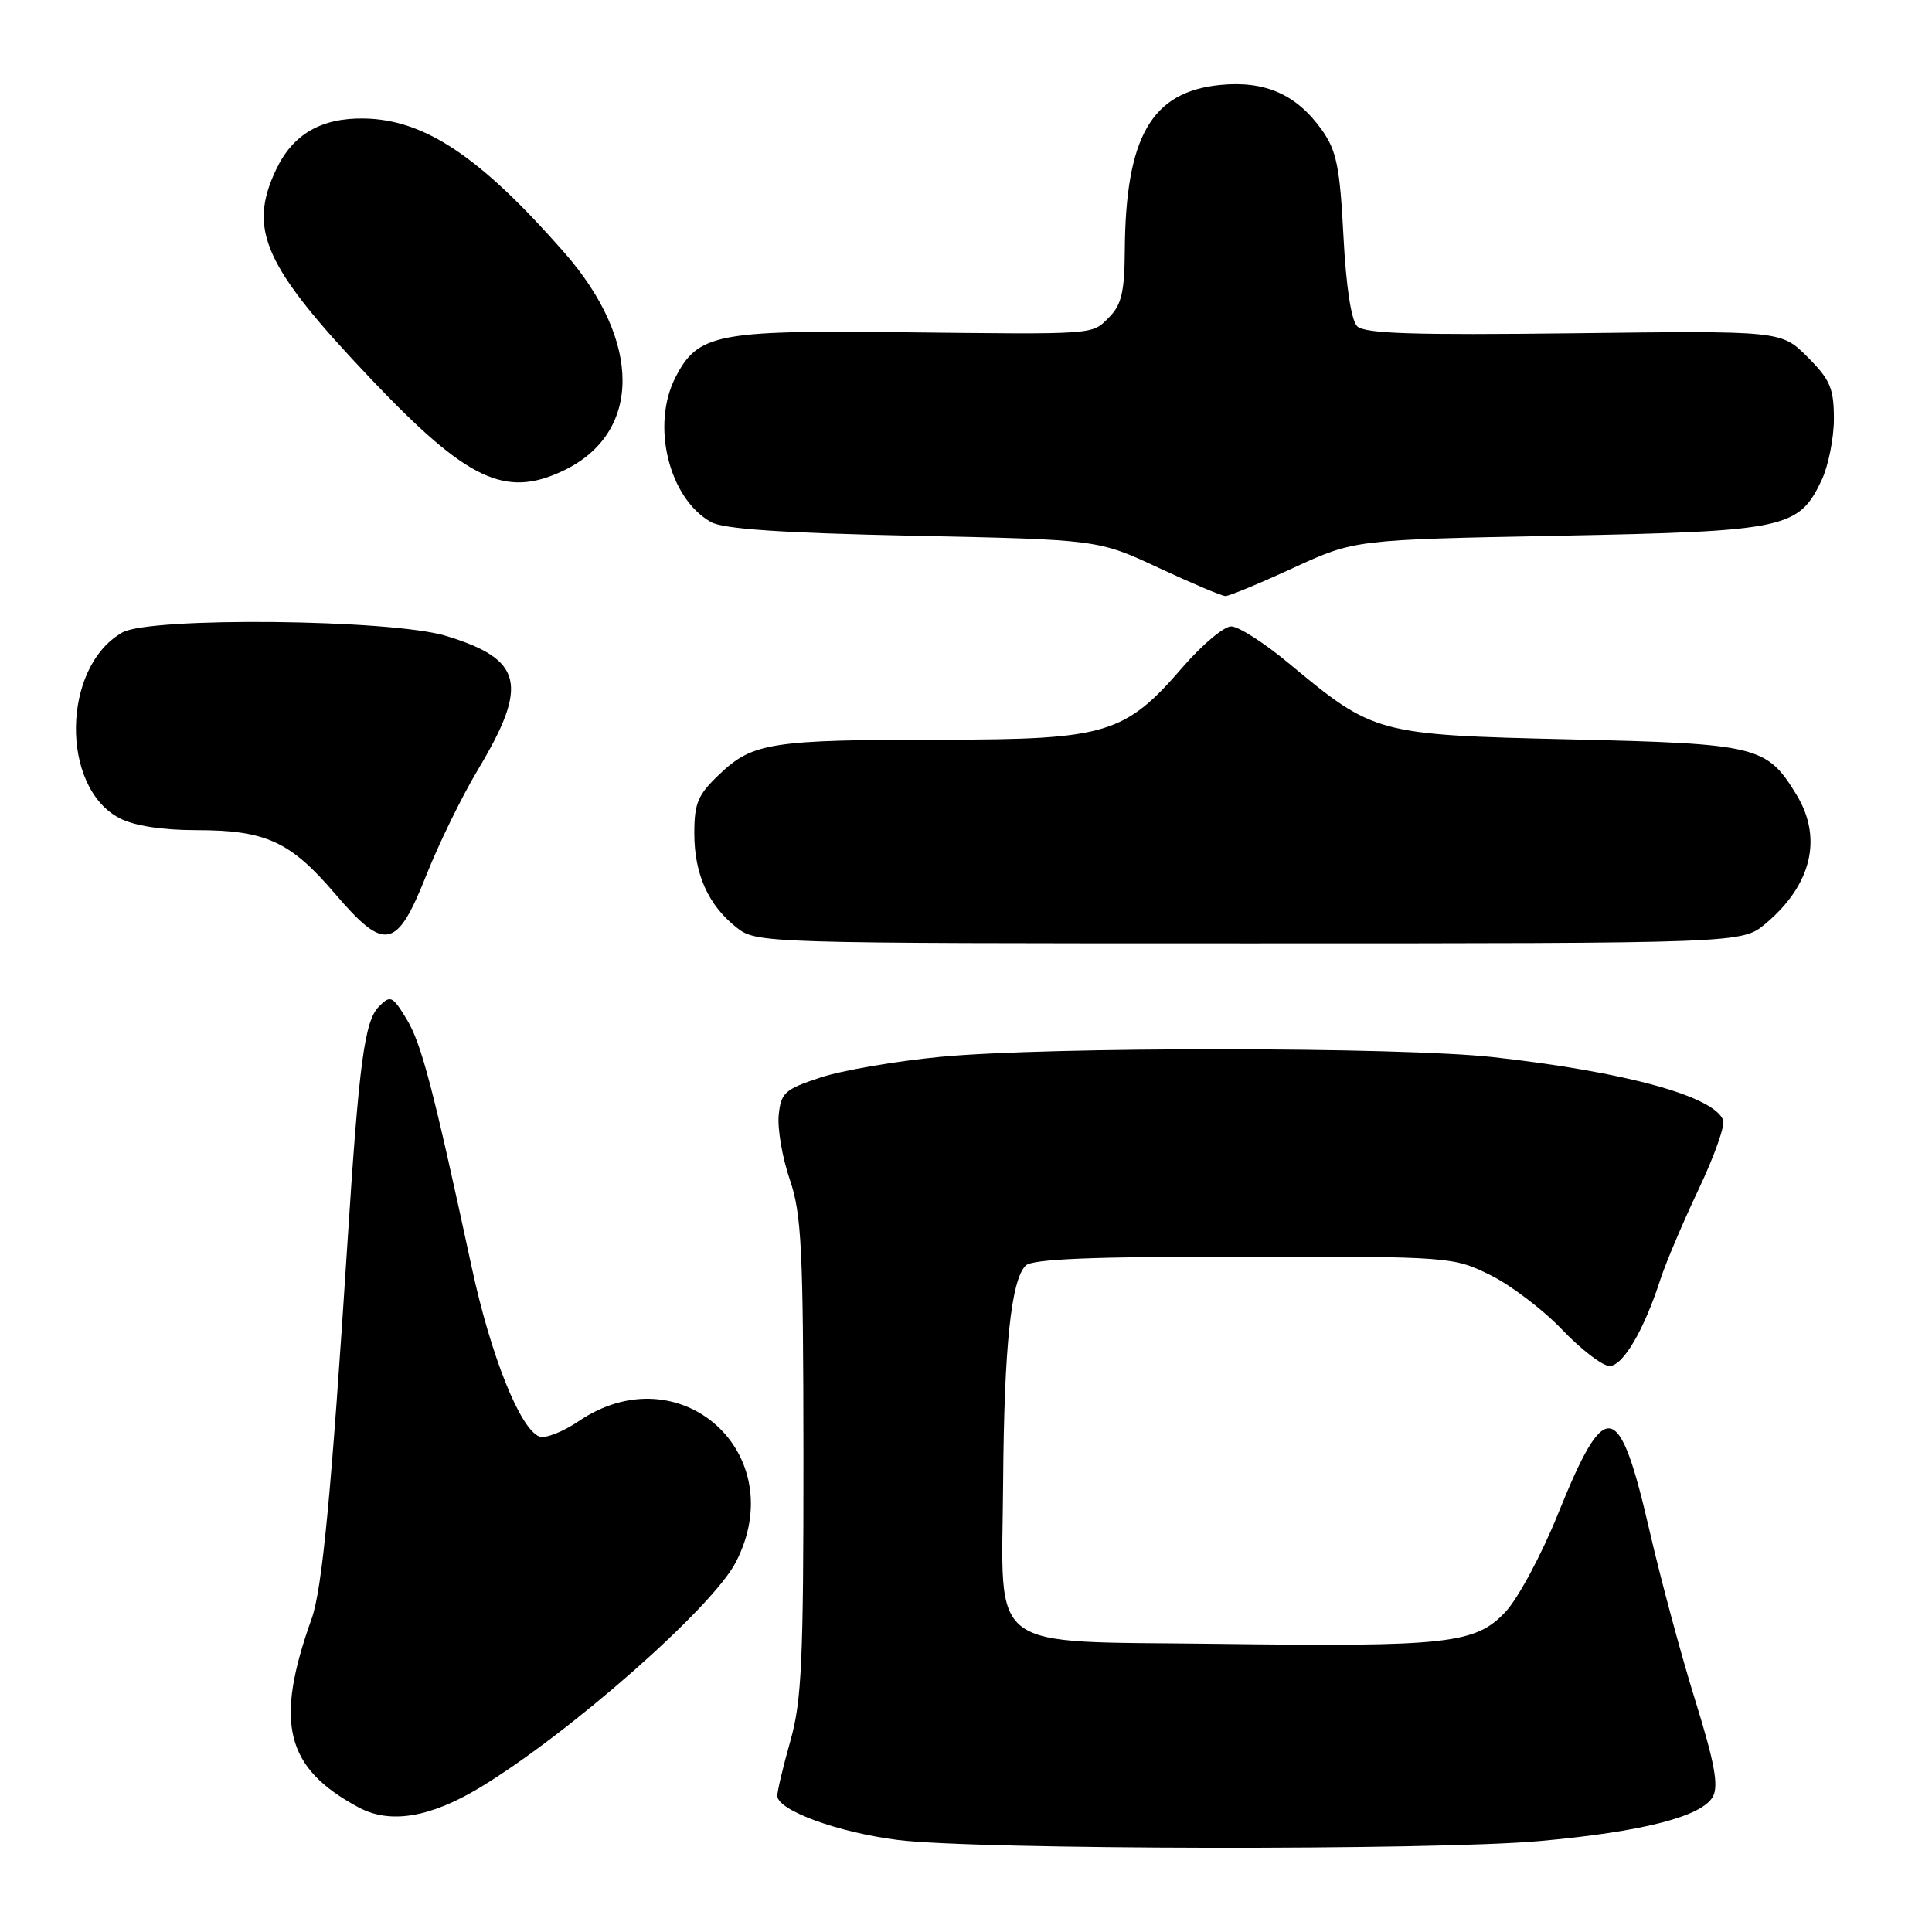 <?xml version="1.0" encoding="UTF-8" standalone="no"?>
<!DOCTYPE svg PUBLIC "-//W3C//DTD SVG 1.1//EN" "http://www.w3.org/Graphics/SVG/1.1/DTD/svg11.dtd" >
<svg xmlns="http://www.w3.org/2000/svg" xmlns:xlink="http://www.w3.org/1999/xlink" version="1.1" viewBox="0 0 256 256">
 <g >
 <path fill="currentColor"
d=" M 204.00 243.95 C 217.67 242.72 225.56 240.69 226.97 238.05 C 227.75 236.60 227.18 233.52 224.63 225.32 C 222.78 219.37 220.05 209.25 218.57 202.82 C 214.53 185.29 212.74 184.97 206.41 200.68 C 204.26 206.01 201.14 211.82 199.48 213.59 C 195.49 217.82 191.89 218.22 161.28 217.82 C 130.22 217.41 132.76 219.33 132.92 196.37 C 133.05 178.47 133.97 169.63 135.91 167.69 C 136.77 166.83 144.72 166.50 164.80 166.50 C 192.13 166.50 192.57 166.53 197.45 168.94 C 200.17 170.28 204.47 173.54 206.99 176.19 C 209.52 178.83 212.34 181.00 213.27 181.00 C 215.05 181.00 217.84 176.26 220.02 169.50 C 220.74 167.30 223.01 161.95 225.07 157.60 C 227.13 153.26 228.60 149.13 228.33 148.43 C 227.11 145.24 215.29 142.01 197.79 140.07 C 185.46 138.71 138.90 138.68 124.70 140.03 C 118.76 140.59 111.56 141.83 108.70 142.78 C 103.97 144.34 103.47 144.80 103.18 147.79 C 103.01 149.60 103.67 153.43 104.65 156.29 C 106.21 160.85 106.44 165.42 106.46 193.00 C 106.47 219.94 106.23 225.39 104.74 230.64 C 103.78 234.02 103.00 237.31 103.00 237.95 C 103.00 239.87 111.02 242.81 119.00 243.81 C 129.44 245.11 190.05 245.21 204.00 243.95 Z  M 63.63 236.84 C 75.53 229.63 94.39 213.02 97.50 207.00 C 104.96 192.58 90.07 179.22 76.67 188.32 C 74.59 189.73 72.24 190.65 71.47 190.35 C 68.92 189.37 65.04 179.68 62.52 167.99 C 57.38 144.13 55.84 138.27 53.88 135.04 C 52.00 131.96 51.74 131.83 50.22 133.36 C 48.31 135.26 47.57 140.79 46.05 164.50 C 43.91 197.83 42.70 210.56 41.29 214.50 C 36.34 228.33 37.82 234.27 47.50 239.48 C 51.67 241.73 56.99 240.85 63.63 236.84 Z  M 233.96 122.38 C 240.06 117.25 241.54 111.04 238.04 105.30 C 234.10 98.84 232.93 98.55 208.04 97.97 C 182.42 97.37 182.05 97.27 170.77 87.89 C 167.54 85.20 164.11 83.00 163.14 83.00 C 162.17 83.00 159.29 85.43 156.72 88.39 C 149.07 97.26 146.62 98.00 124.93 98.01 C 102.24 98.02 99.78 98.40 95.42 102.51 C 92.47 105.29 92.00 106.38 92.00 110.42 C 92.00 115.83 93.85 119.95 97.61 122.91 C 100.25 124.98 100.86 125.00 165.56 125.00 C 230.85 125.00 230.85 125.00 233.96 122.38 Z  M 56.50 115.94 C 58.15 111.78 61.21 105.52 63.31 102.02 C 70.10 90.69 69.31 87.37 59.07 84.25 C 51.86 82.05 19.86 81.72 16.20 83.81 C 8.18 88.39 7.97 104.35 15.87 108.43 C 17.78 109.42 21.51 110.00 25.98 110.00 C 35.21 110.00 38.47 111.49 44.37 118.40 C 51.00 126.16 52.57 125.85 56.50 115.94 Z  M 171.37 75.25 C 179.50 71.51 179.50 71.51 206.50 70.99 C 236.62 70.40 238.33 70.04 241.37 63.64 C 242.26 61.75 243.00 58.08 243.00 55.50 C 243.00 51.46 242.51 50.31 239.51 47.31 C 236.02 43.82 236.02 43.82 208.56 44.16 C 187.33 44.42 180.81 44.21 179.83 43.23 C 179.04 42.44 178.35 37.88 178.01 31.21 C 177.54 22.11 177.10 19.95 175.15 17.21 C 171.81 12.53 167.66 10.68 161.74 11.25 C 152.58 12.13 149.14 18.09 149.04 33.25 C 149.01 38.63 148.59 40.41 147.00 42.00 C 144.60 44.40 145.73 44.32 118.91 44.02 C 94.99 43.76 92.46 44.27 89.52 49.97 C 86.24 56.30 88.61 66.02 94.20 69.17 C 95.84 70.10 103.56 70.62 121.00 70.99 C 145.50 71.50 145.50 71.50 153.50 75.23 C 157.90 77.28 161.89 78.97 162.37 78.98 C 162.85 78.99 166.90 77.31 171.37 75.25 Z  M 74.62 62.38 C 85.05 57.43 85.12 45.28 74.78 33.47 C 63.64 20.76 56.26 15.82 48.22 15.70 C 42.55 15.61 38.80 17.79 36.59 22.46 C 32.79 30.46 35.00 35.32 49.23 50.30 C 61.92 63.64 66.93 66.03 74.62 62.38 Z "/>
</g>
</svg>